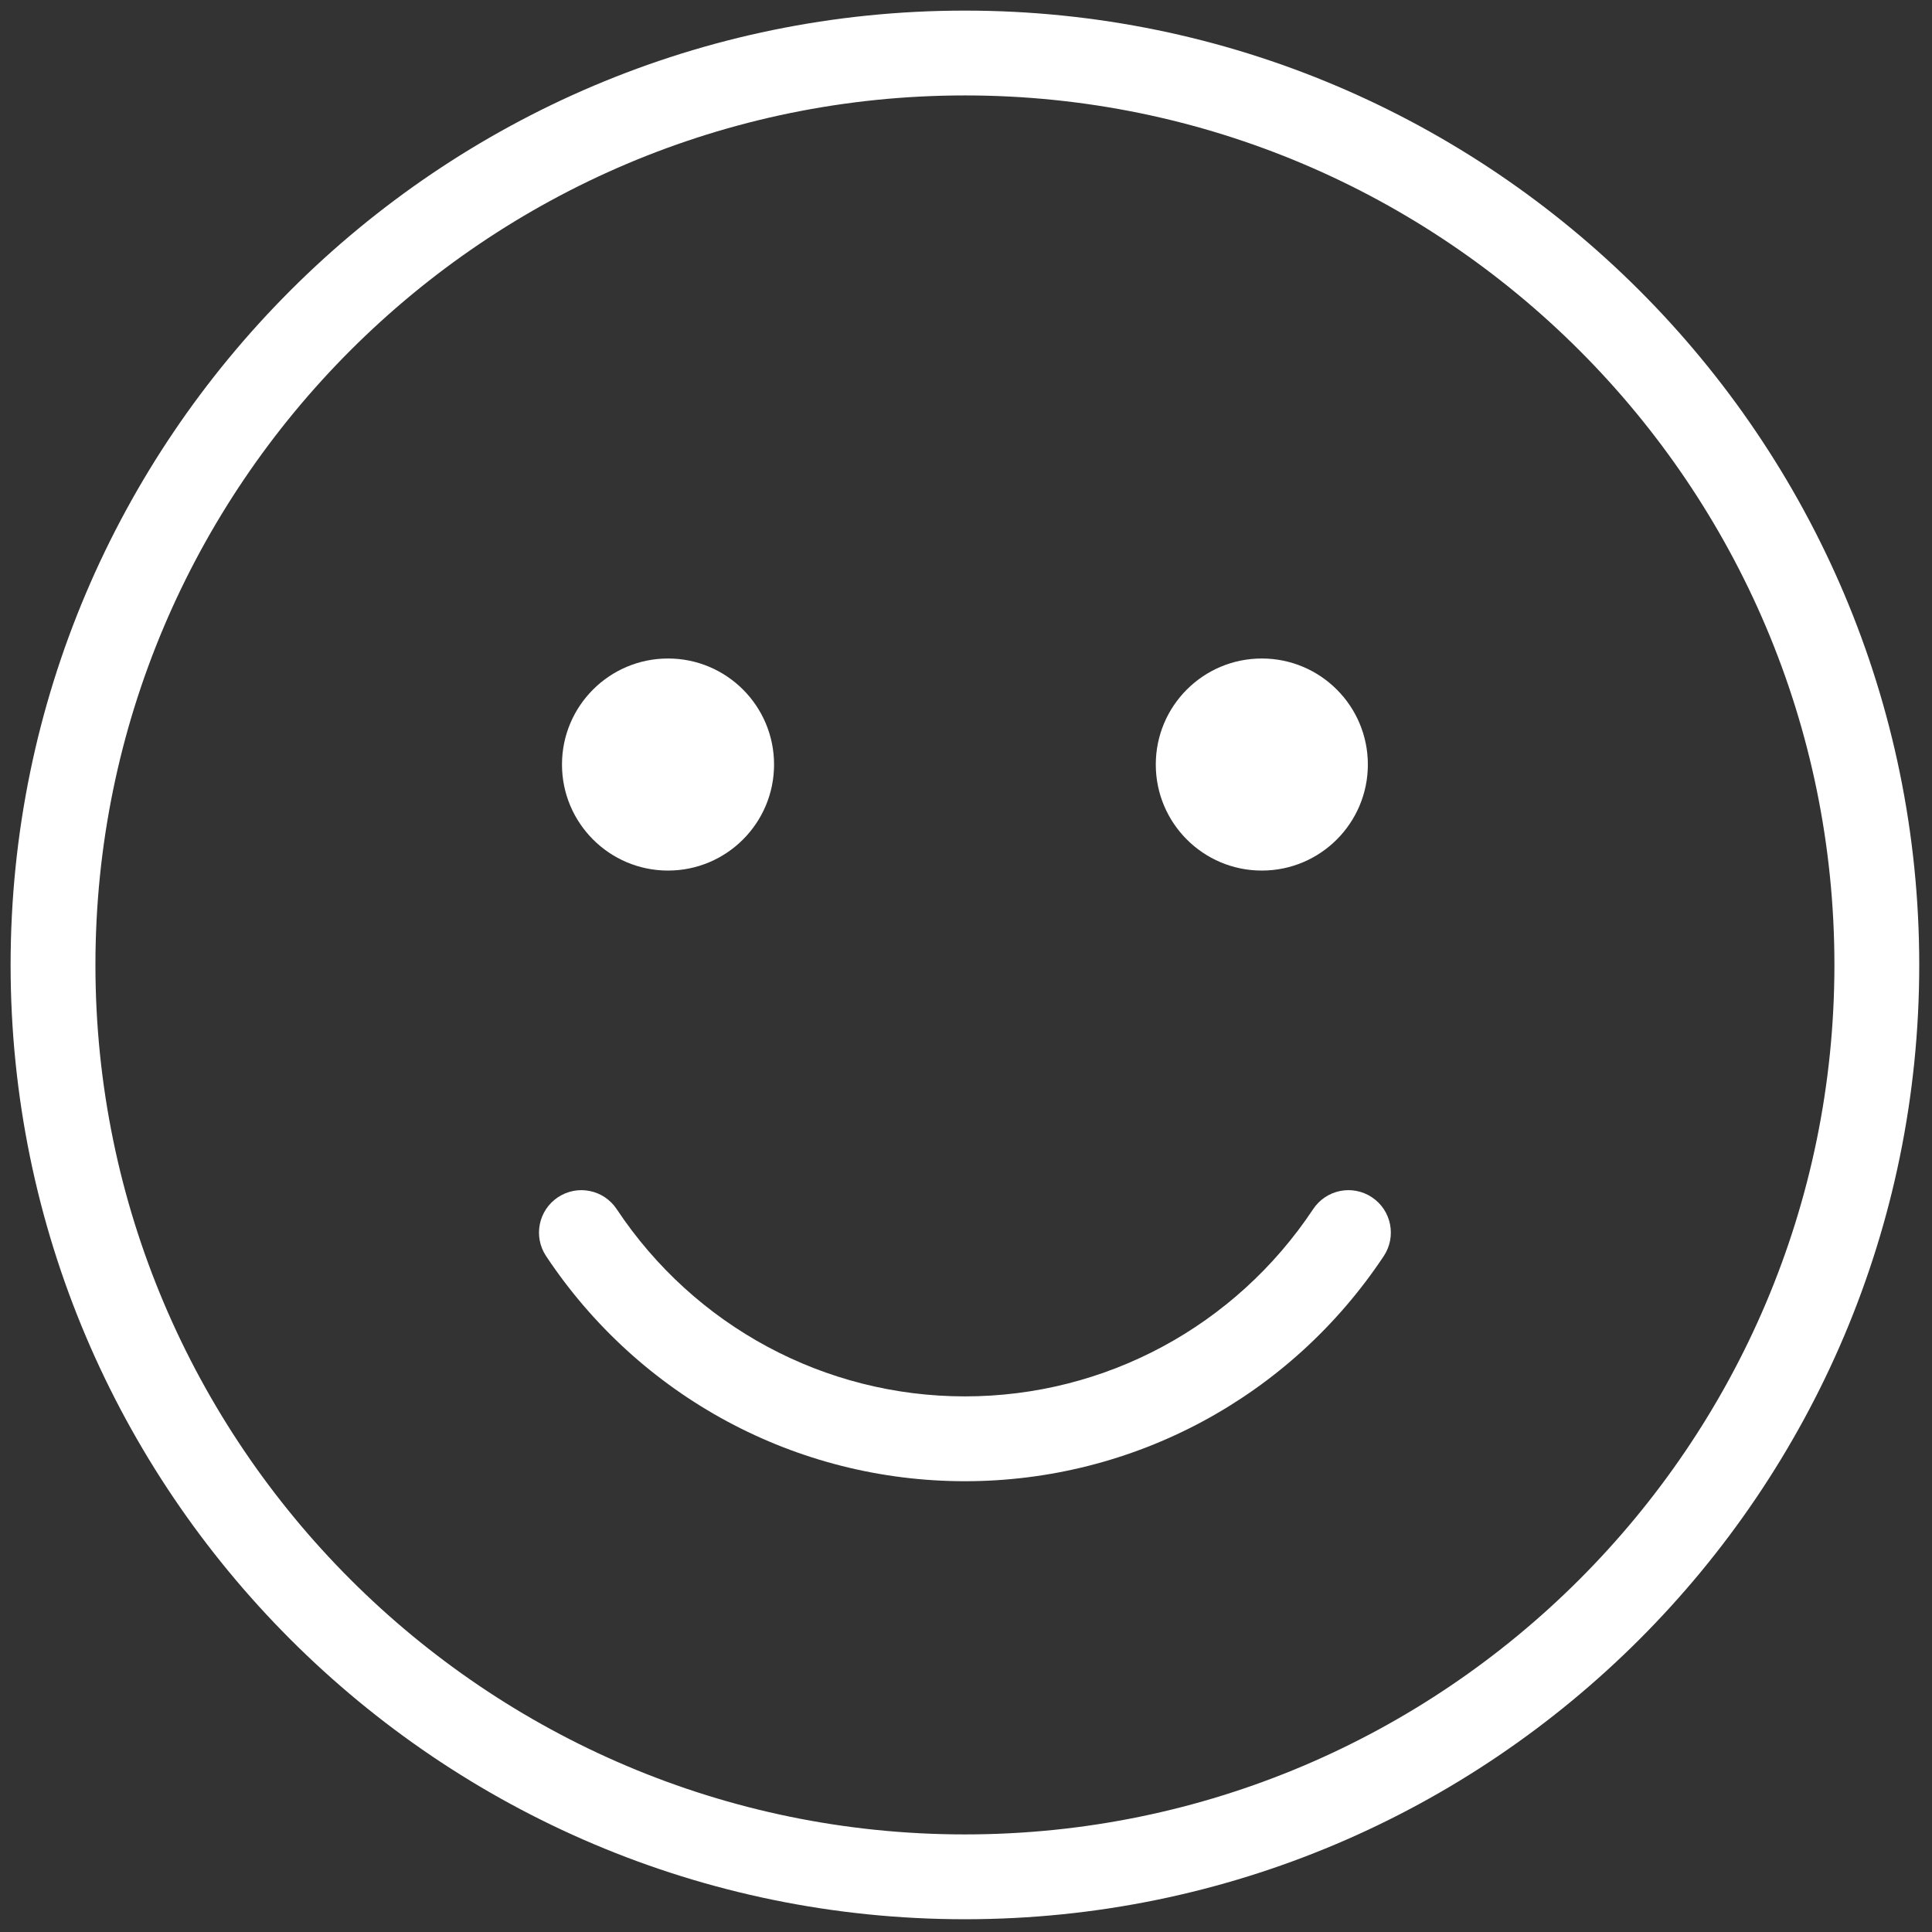 <svg width="43" height="43" viewBox="0 0 43 43" fill="none" xmlns="http://www.w3.org/2000/svg">
<rect x="0" y="0" width="43" height="43" fill="#333333" stroke="none"/>
<g clip-path="url(#clip0_67_504)">
<path d="M21.476 42.716C9.764 42.716 0.236 33.188 0.236 21.476C0.236 9.764 9.764 0.236 21.476 0.236C33.188 0.236 42.716 9.764 42.716 21.476C42.716 33.188 33.188 42.716 21.476 42.716ZM21.476 2.124C10.806 2.124 2.124 10.806 2.124 21.476C2.124 32.146 10.806 40.828 21.476 40.828C32.146 40.828 40.828 32.146 40.828 21.476C40.828 10.806 32.146 2.124 21.476 2.124Z" fill="white"/>
<path d="M14.868 19.376C16.171 19.376 17.228 18.319 17.228 17.016C17.228 15.712 16.171 14.656 14.868 14.656C13.565 14.656 12.508 15.712 12.508 17.016C12.508 18.319 13.565 19.376 14.868 19.376Z" fill="white"/>
<path d="M28.084 19.376C29.387 19.376 30.444 18.319 30.444 17.016C30.444 15.712 29.387 14.656 28.084 14.656C26.78 14.656 25.724 15.712 25.724 17.016C25.724 18.319 26.78 19.376 28.084 19.376Z" fill="white"/>
<path d="M21.476 32.967C17.722 32.967 14.237 31.093 12.154 27.956C11.865 27.521 11.984 26.935 12.418 26.647C12.852 26.358 13.438 26.477 13.726 26.912C15.459 29.521 18.356 31.079 21.476 31.079C24.596 31.079 27.493 29.521 29.226 26.912C29.514 26.477 30.099 26.358 30.534 26.647C30.968 26.935 31.087 27.522 30.798 27.956C28.715 31.093 25.23 32.967 21.476 32.967Z" fill="white"/>
</g>
<defs>
<clipPath id="clip0_67_504">
<rect width="43" height="43" fill="white"/>
</clipPath>
</defs>
</svg>
